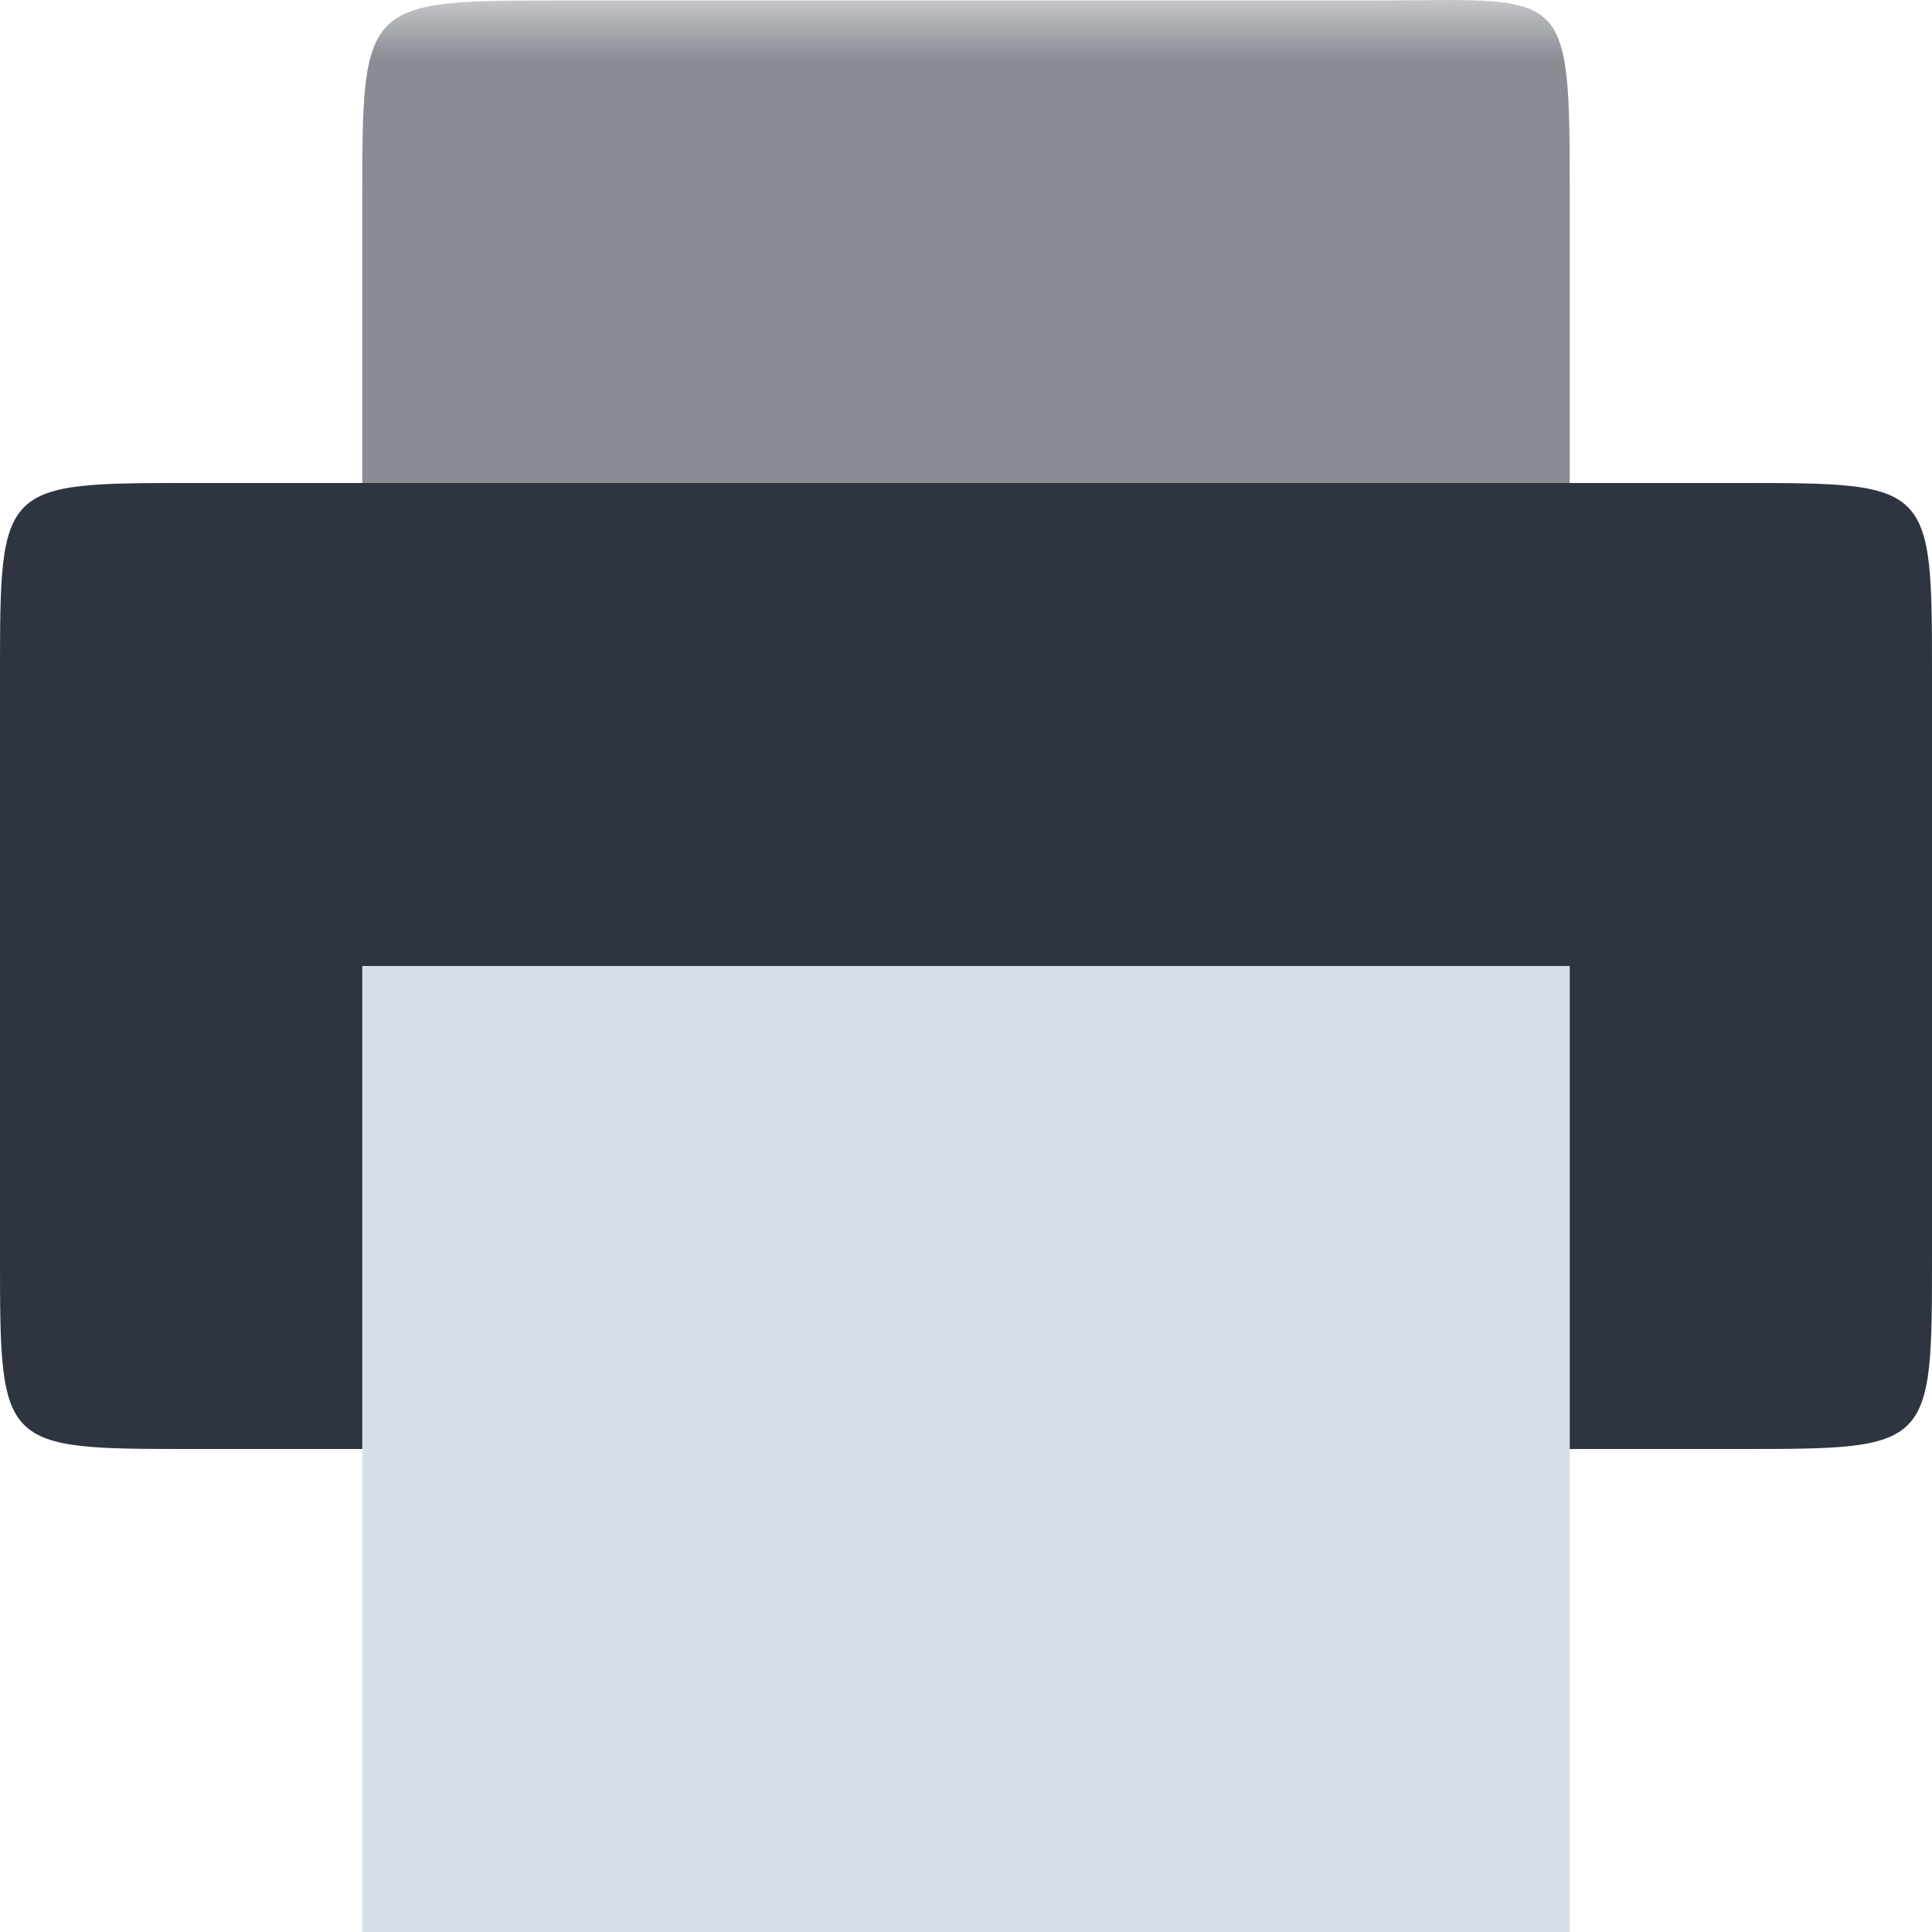 <svg xmlns="http://www.w3.org/2000/svg" xmlns:ns1="http://www.w3.org/1999/xlink" width="16" height="16" version="1.1" viewBox="0 0 16 16">
 <defs>
  <filter id="alpha" x="0%" y="0%" width="100%" height="100%">
   <feColorMatrix in="SourceGraphic" values="0 0 0 0 1 0 0 0 0 1 0 0 0 0 1 0 0 0 1 0" />
  </filter>
  <mask id="mask0">
   <g filter="url(#alpha)">
    <rect width="16" height="16" style="fill-opacity:.6;fill:rgb(0%,0%,0%)" />
   </g>
  </mask>
  <clipPath id="clip1">
   <rect width="16" height="16" />
  </clipPath>
  <g id="surface5" clip-path="url(#clip1)">
   <path d="m4.664 0.004h6.672c1.664 0 1.664-0.164 1.664 1.668v6.664c0 1.664 0 1.664-1.664 1.664h-6.672c-1.664 0-1.664 0-1.664-1.664v-6.664c0-1.668 0-1.668 1.664-1.668z" style="fill-opacity:.941;fill-rule:evenodd;fill:rgb(18.039%,20.392%,25.098%)" />
  </g>
 </defs>
 <g id="surface1">
  <use mask="url(#mask0)" ns1:href="#surface5" />
  <path d="M 1.598 4 L 14.402 4 C 16 4 16 4 16 5.598 L 16 10.402 C 16 12 16 12 14.402 12 L 1.598 12 C 0 12 0 12 0 10.402 L 0 5.598 C 0 4 0 4 1.598 4 Z M 1.598 4 " style="fill-rule:evenodd;fill:rgb(18.039%,20.392%,25.098%)" />
  <path d="m3 8h10v8h-10z" style="fill:rgb(84.706%,87.059%,91.373%)" />
 </g>
</svg>